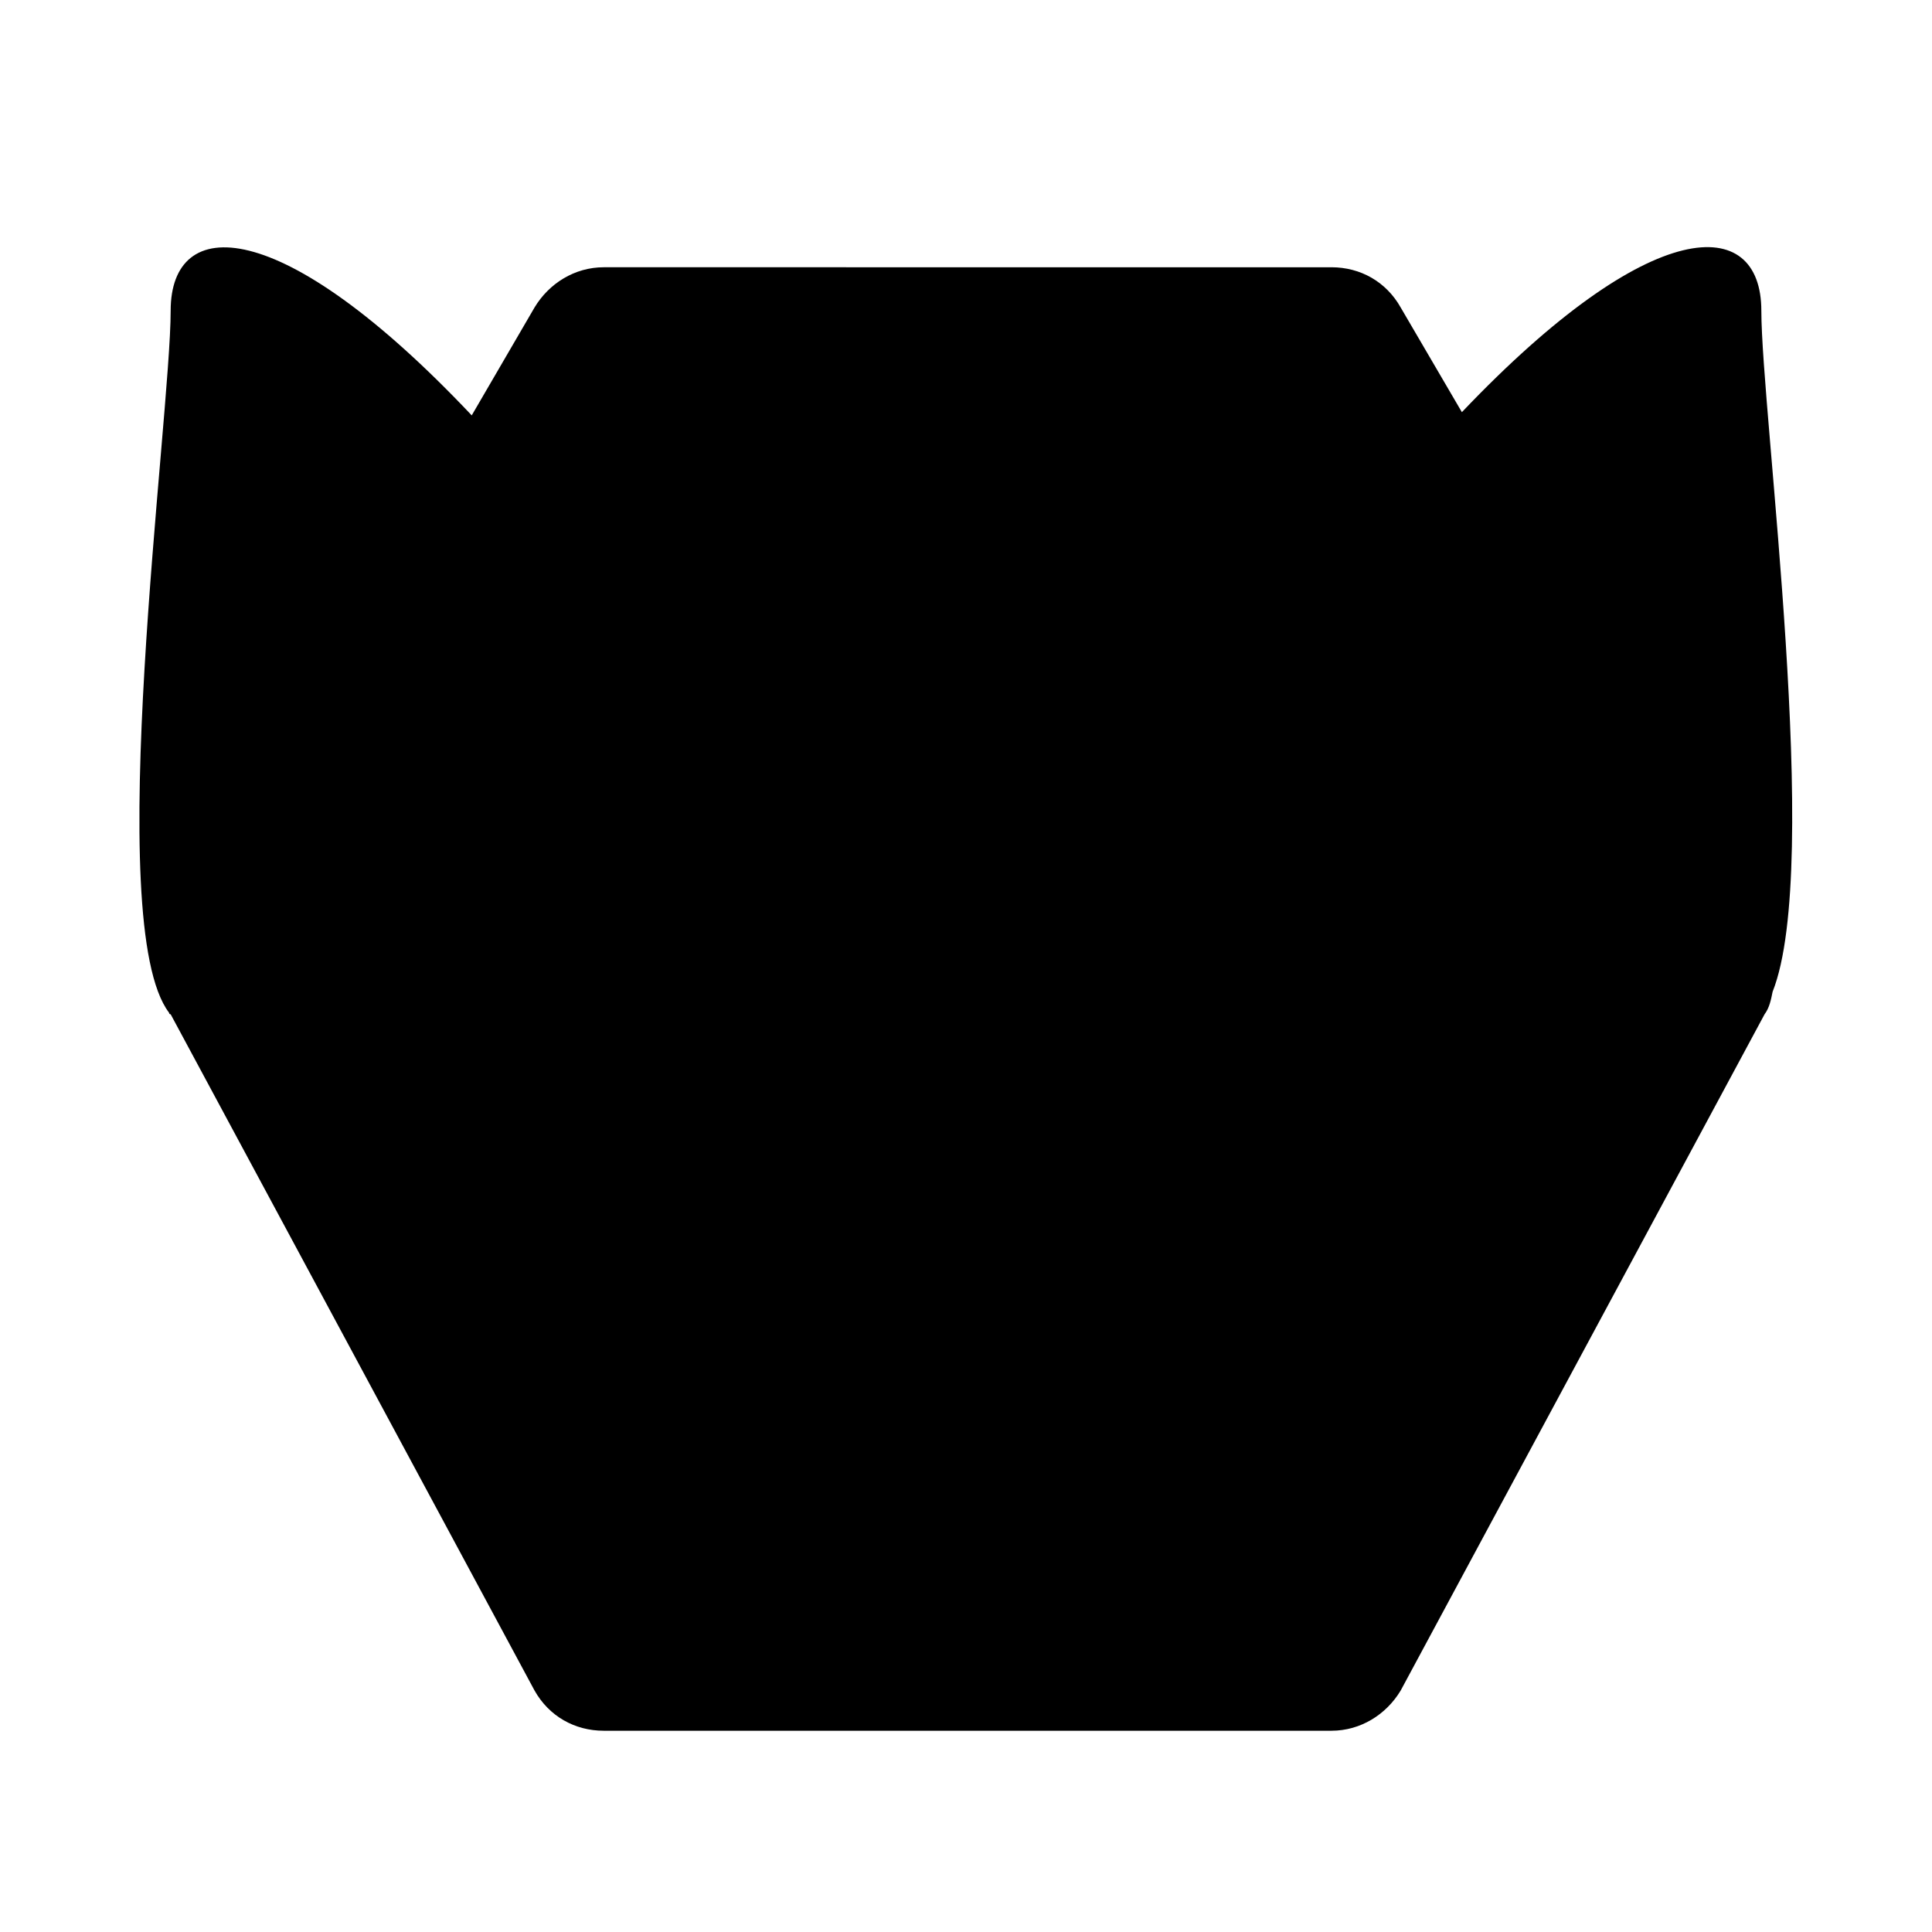 <?xml version="1.0" encoding="utf-8"?>
<!-- Generator: Adobe Illustrator 27.5.0, SVG Export Plug-In . SVG Version: 6.00 Build 0)  -->
<svg version="1.1" id="Layer_1" xmlns="http://www.w3.org/2000/svg" xmlns:xlink="http://www.w3.org/1999/xlink" x="0px" y="0px"
	 viewBox="0 0 120 120" style="enable-background:new 0 0 120 120;" xml:space="preserve">
<path d="M109.4,19.3c0-6-6.8-6.1-18.6,6.3L87,19.1c-0.9-1.6-2.5-2.5-4.3-2.5H37.5c-1.8,0-3.4,1-4.3,2.5l-3.9,6.7
	c-11.9-12.6-18.7-12.5-18.7-6.5c0,6.7-4.3,38.1-0.1,43.6c0,0,0,0.1,0.1,0.1l22.6,42c0.9,1.6,2.5,2.5,4.3,2.5h45.2
	c1.8,0,3.4-1,4.3-2.5l22.6-42c0.3-0.4,0.4-0.9,0.5-1.4C113.2,53.8,109.4,25.6,109.4,19.3z"/>
</svg>
